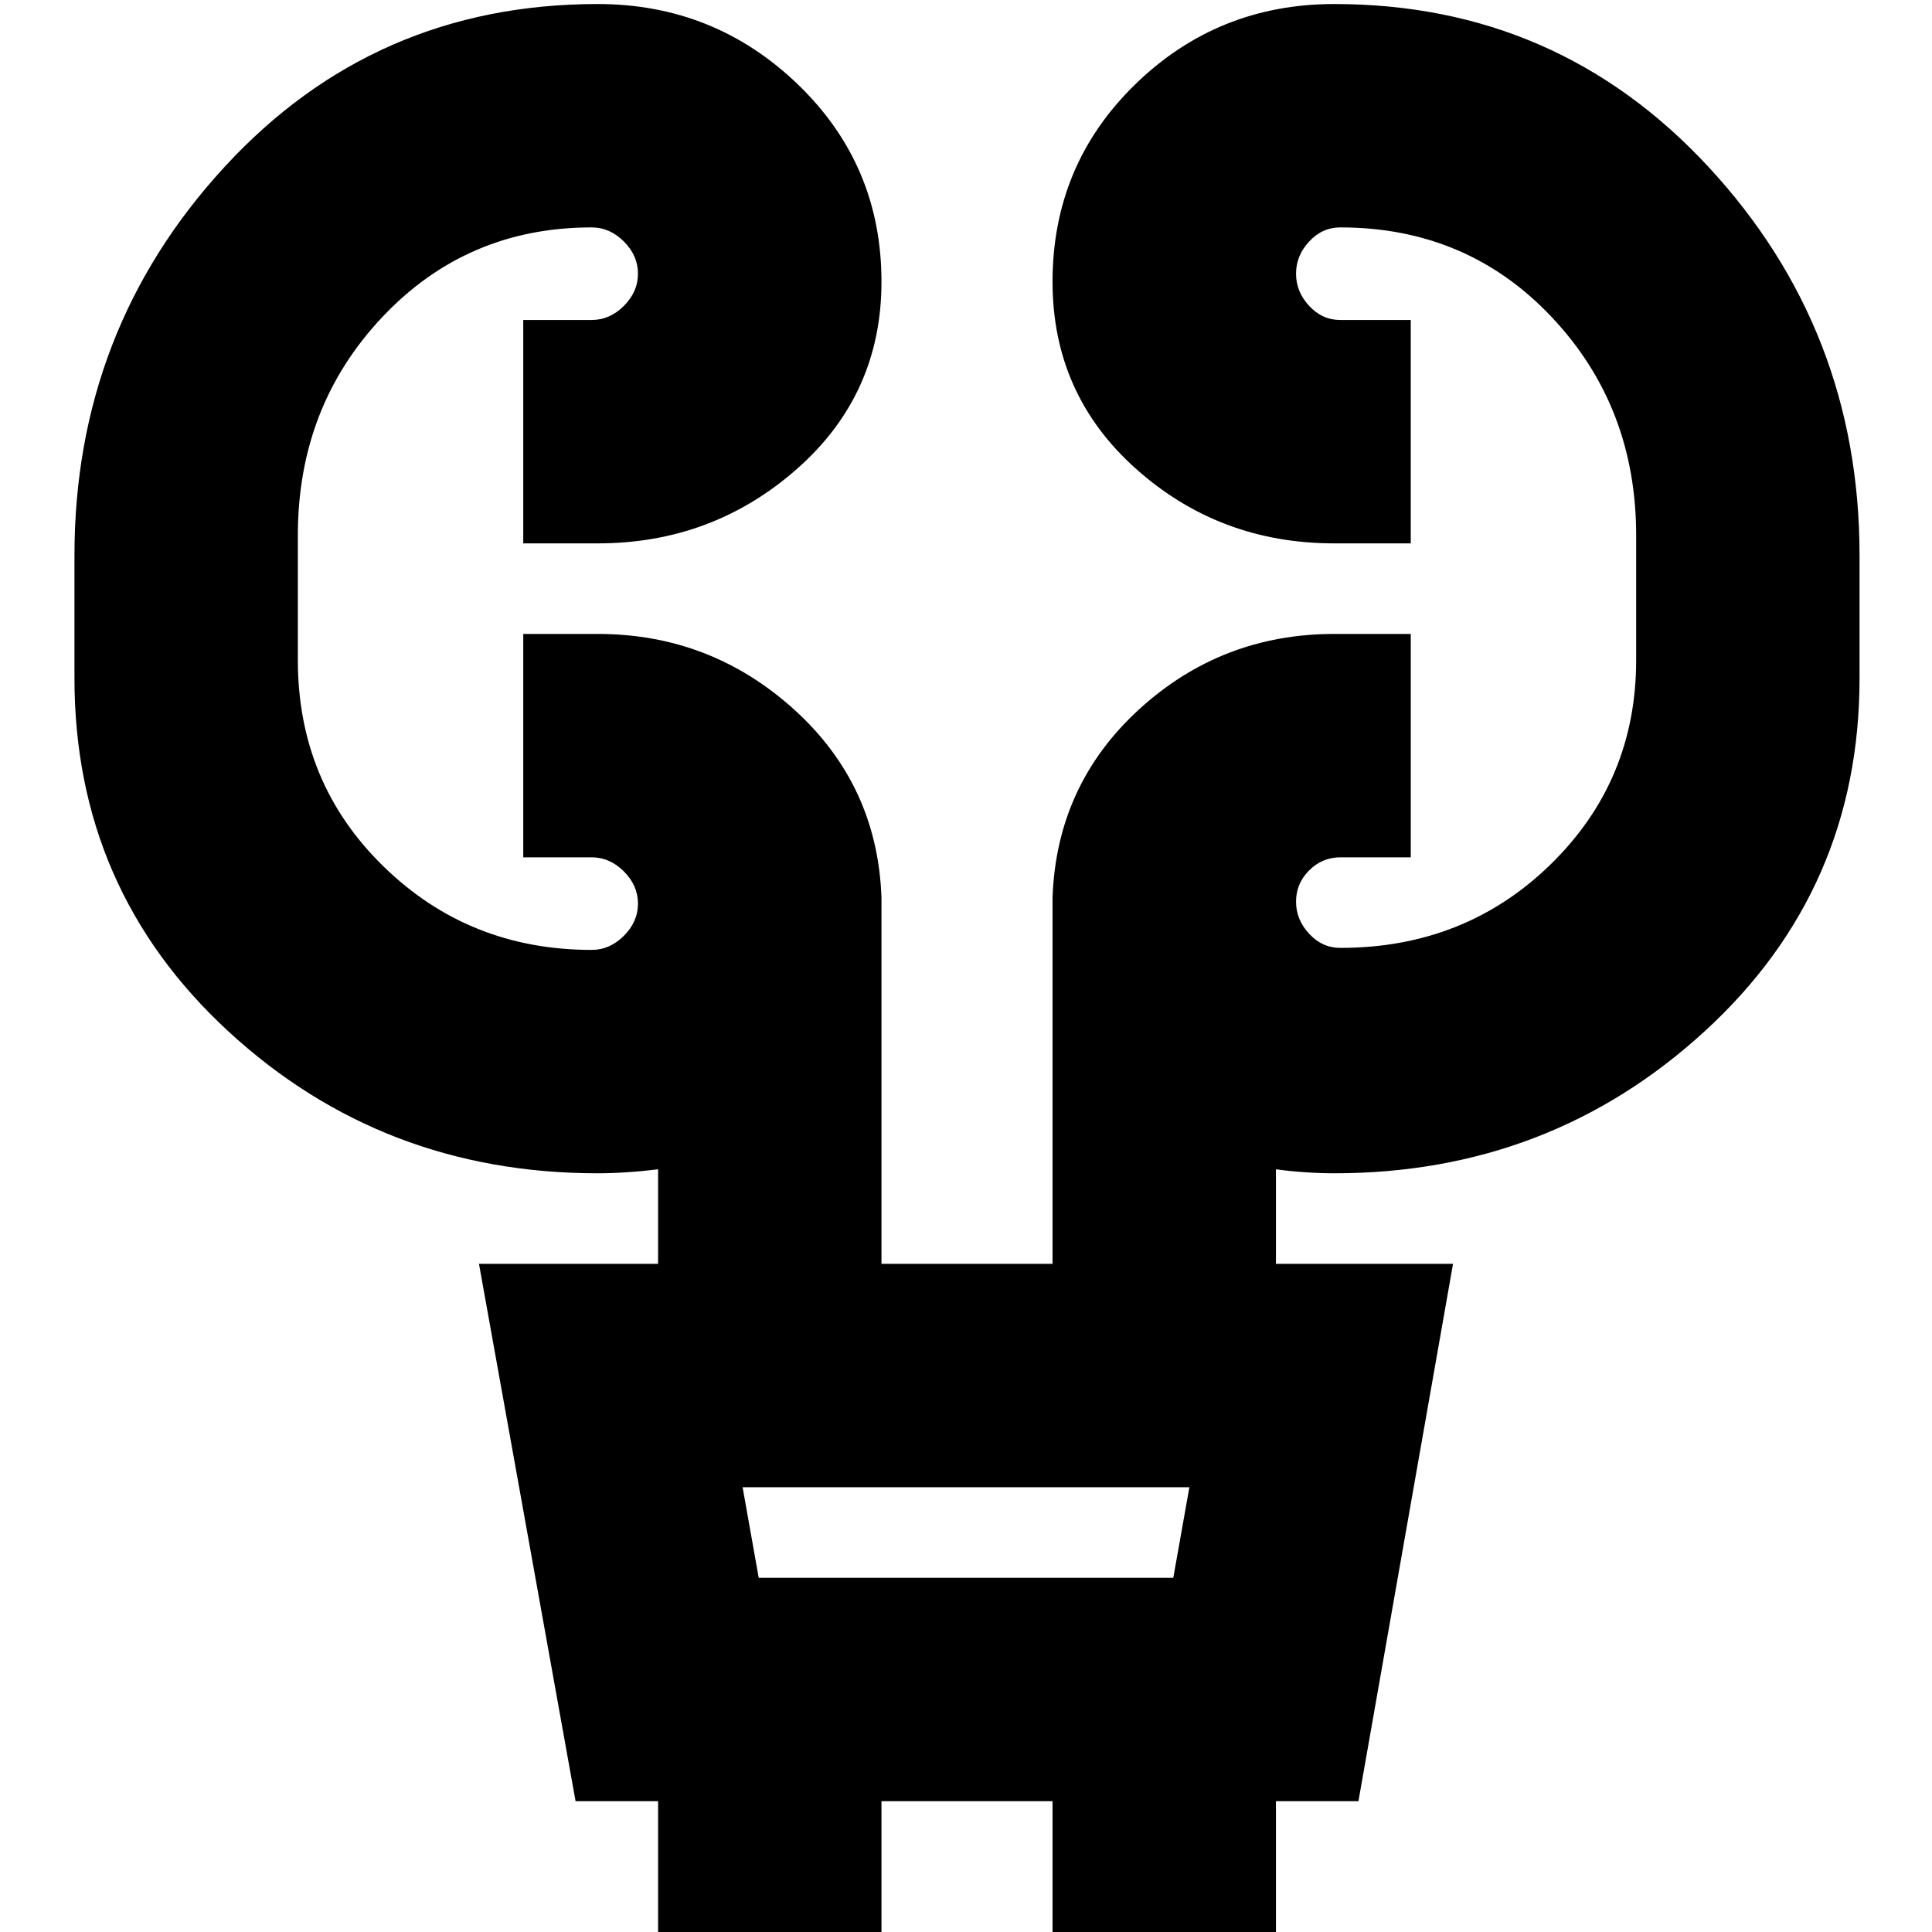 <svg xmlns="http://www.w3.org/2000/svg" height="24" width="24"><path d="M8.175 24v-1.625H7.15L5.95 15.7h2.225v-1.175q-.2.025-.387.037-.188.013-.363.013-2.675 0-4.588-1.763Q.925 11.05.925 8.425V6.9q0-2.8 1.863-4.825Q4.65.05 7.425.05q1.45 0 2.488 1 1.037 1 1.037 2.45 0 1.4-1.05 2.325-1.05.925-2.475.925H6.5V3.975h.85q.225 0 .4-.175.175-.175.175-.4 0-.225-.175-.4-.175-.175-.4-.175-1.55 0-2.6 1.113Q3.7 5.05 3.7 6.65V8.2q0 1.525 1.063 2.562Q5.825 11.8 7.35 11.8q.225 0 .4-.175.175-.175.175-.4 0-.225-.175-.4-.175-.175-.4-.175H6.5V7.875h.925q1.4 0 2.438.937 1.037.938 1.087 2.338v4.55h2.125v-4.55q.05-1.4 1.075-2.338 1.025-.937 2.425-.937h.95v2.775h-.875q-.225 0-.387.162-.163.163-.163.388t.163.4q.162.175.387.175 1.55 0 2.613-1.038Q20.325 9.7 20.325 8.2V6.65q0-1.6-1.05-2.712-1.05-1.113-2.625-1.113-.225 0-.387.175-.163.175-.163.4 0 .225.163.4.162.175.387.175h.875V6.75h-.95q-1.425 0-2.462-.925Q13.075 4.9 13.075 3.5q0-1.45 1.025-2.45 1.025-1 2.475-1 2.775 0 4.65 2.025Q23.1 4.1 23.1 6.9v1.525q0 2.625-1.925 4.387-1.925 1.763-4.6 1.763-.175 0-.362-.013-.188-.012-.363-.037V15.7h2.2l-1.175 6.675H15.85V24h-2.775v-1.625H10.95V24Zm1.25-4.4h5.15l.2-1.125h-5.55Zm0 0-.2-1.125.2 1.125Z"/></svg>